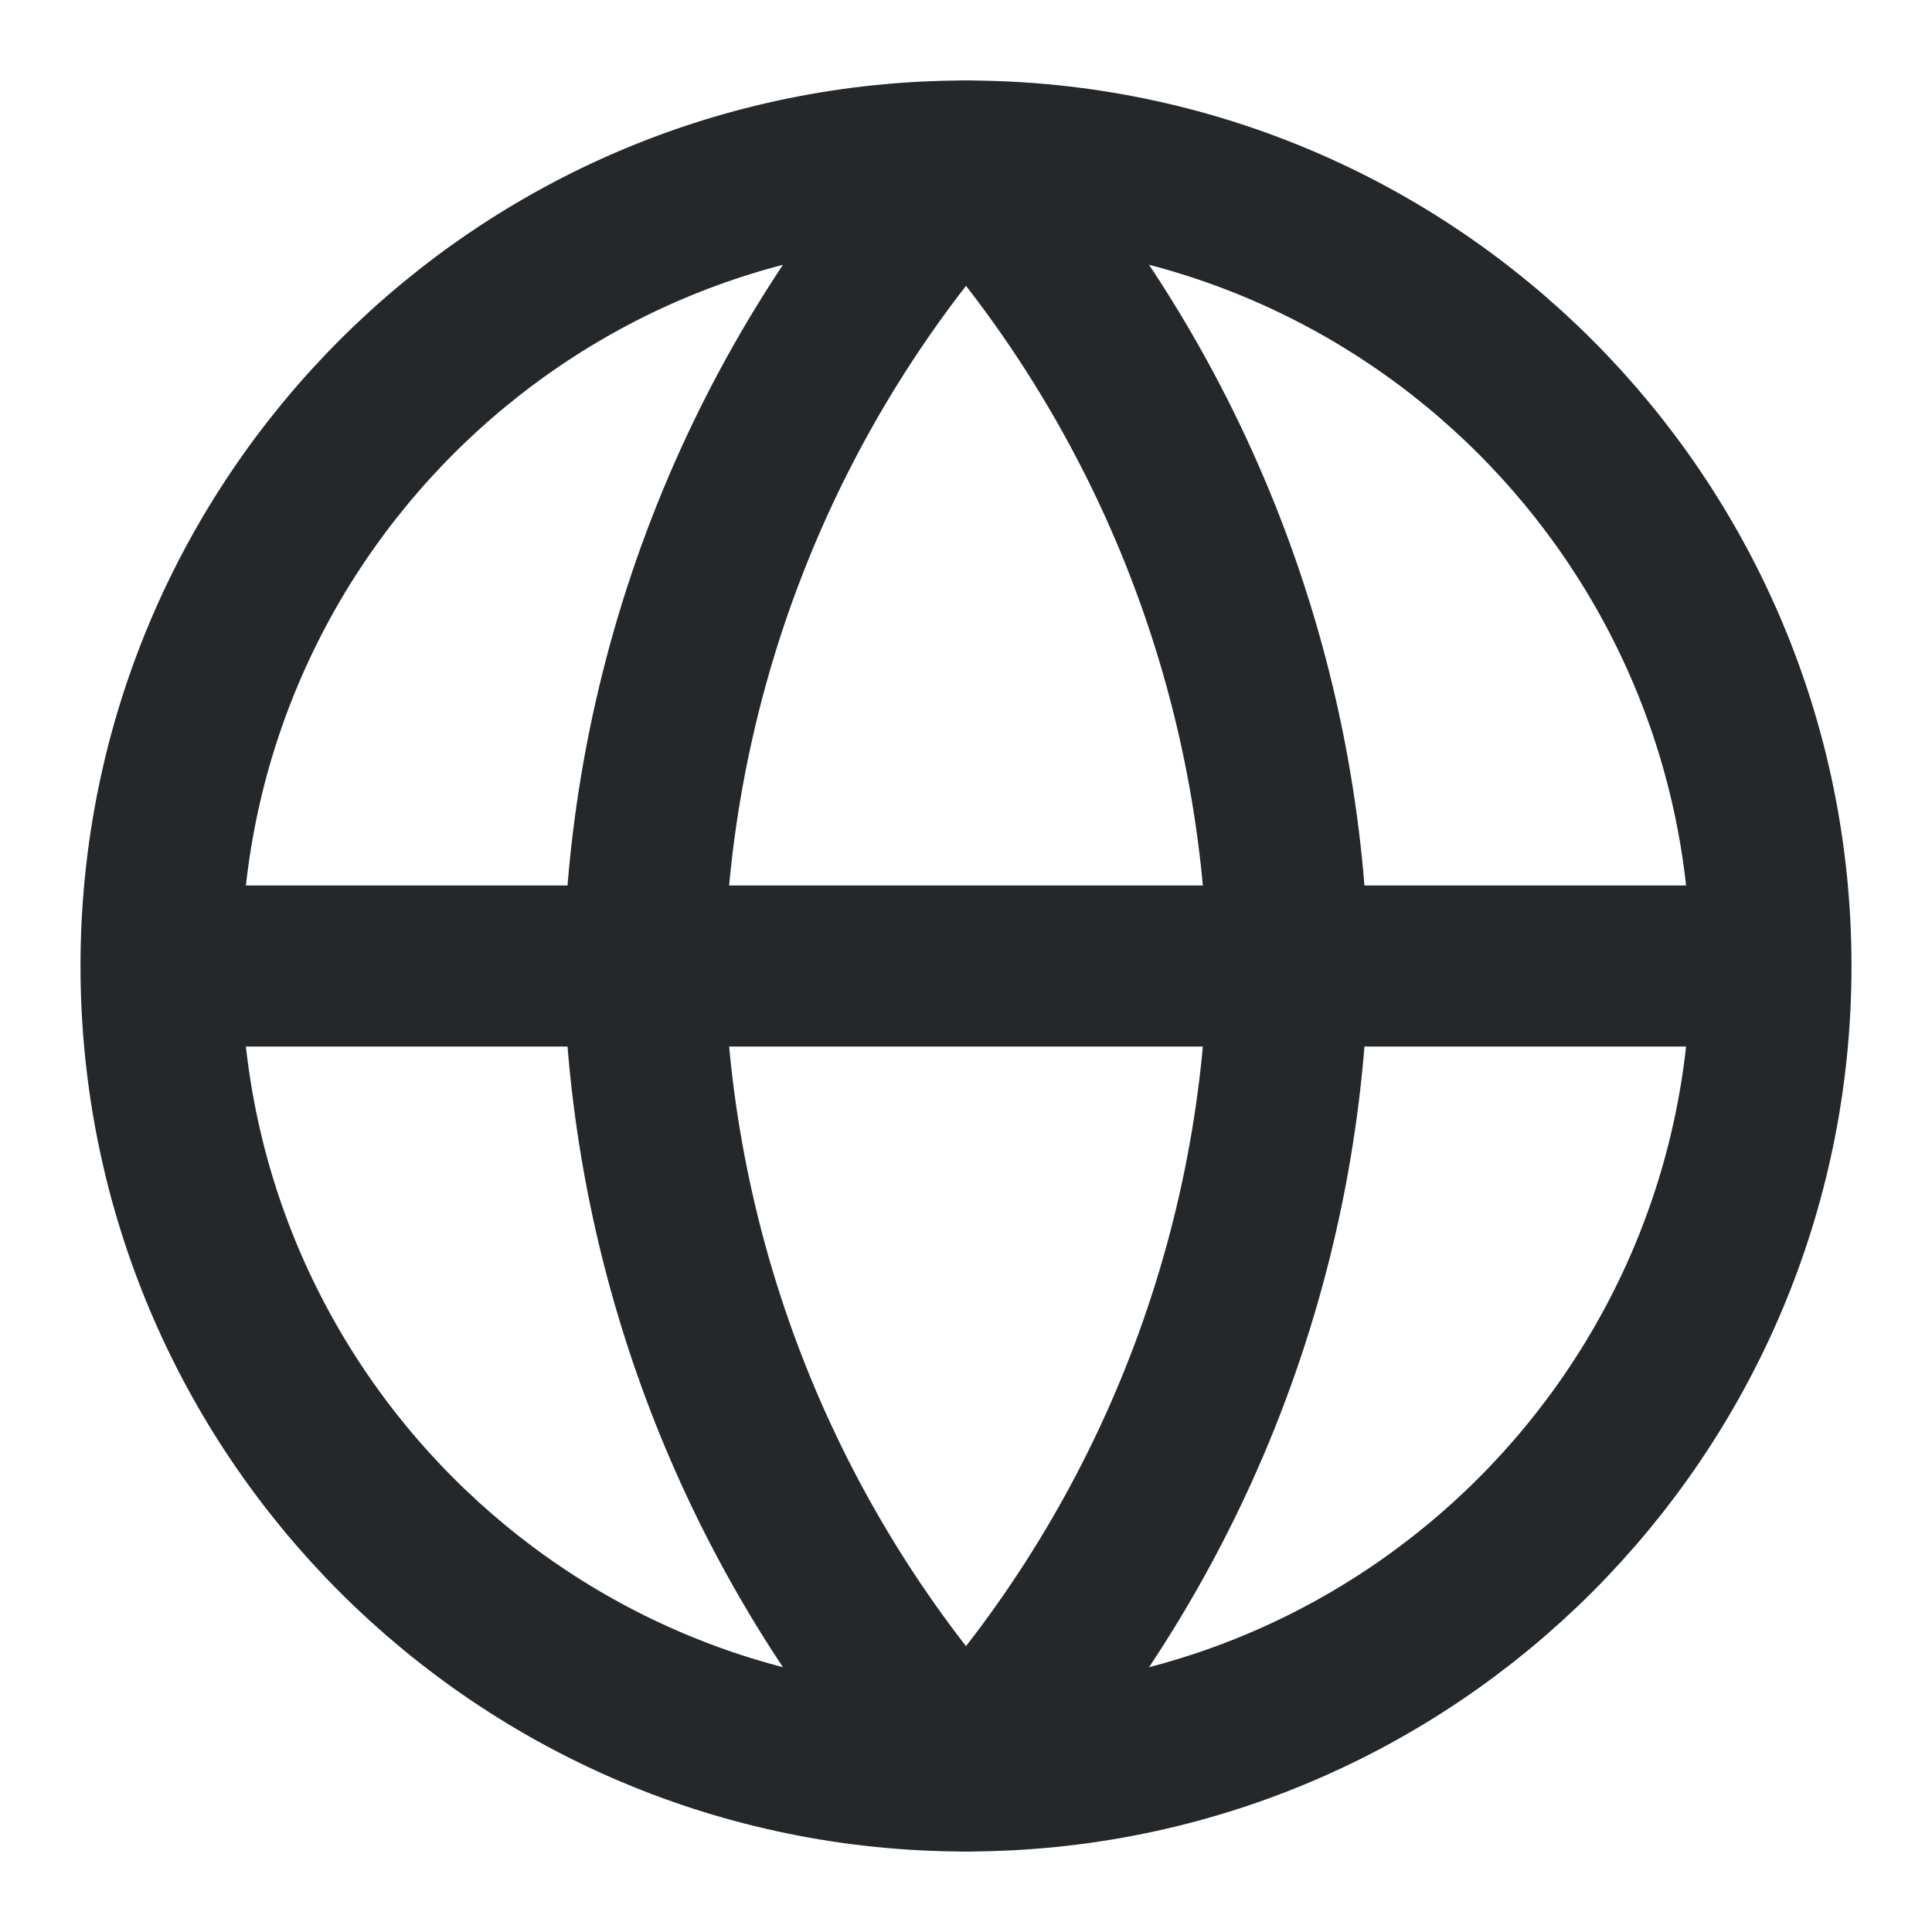 <svg xmlns="http://www.w3.org/2000/svg" width="24" height="24" fill="none" viewBox="0 0 24 24">
    <path stroke="#25282B" stroke-linecap="round" stroke-linejoin="round" stroke-width="2" d="M12 22c5.523 0 10-4.477 10-10S17.523 2 12 2 2 6.477 2 12s4.477 10 10 10zM2 12h20"/>
    <path stroke="#25282B" stroke-linecap="round" stroke-linejoin="round" stroke-width="2" d="M12 2c2.501 2.738 3.923 6.292 4 10-.077 3.708-1.499 7.262-4 10-2.501-2.738-3.923-6.292-4-10 .077-3.708 1.499-7.262 4-10v0z"/>
</svg>
